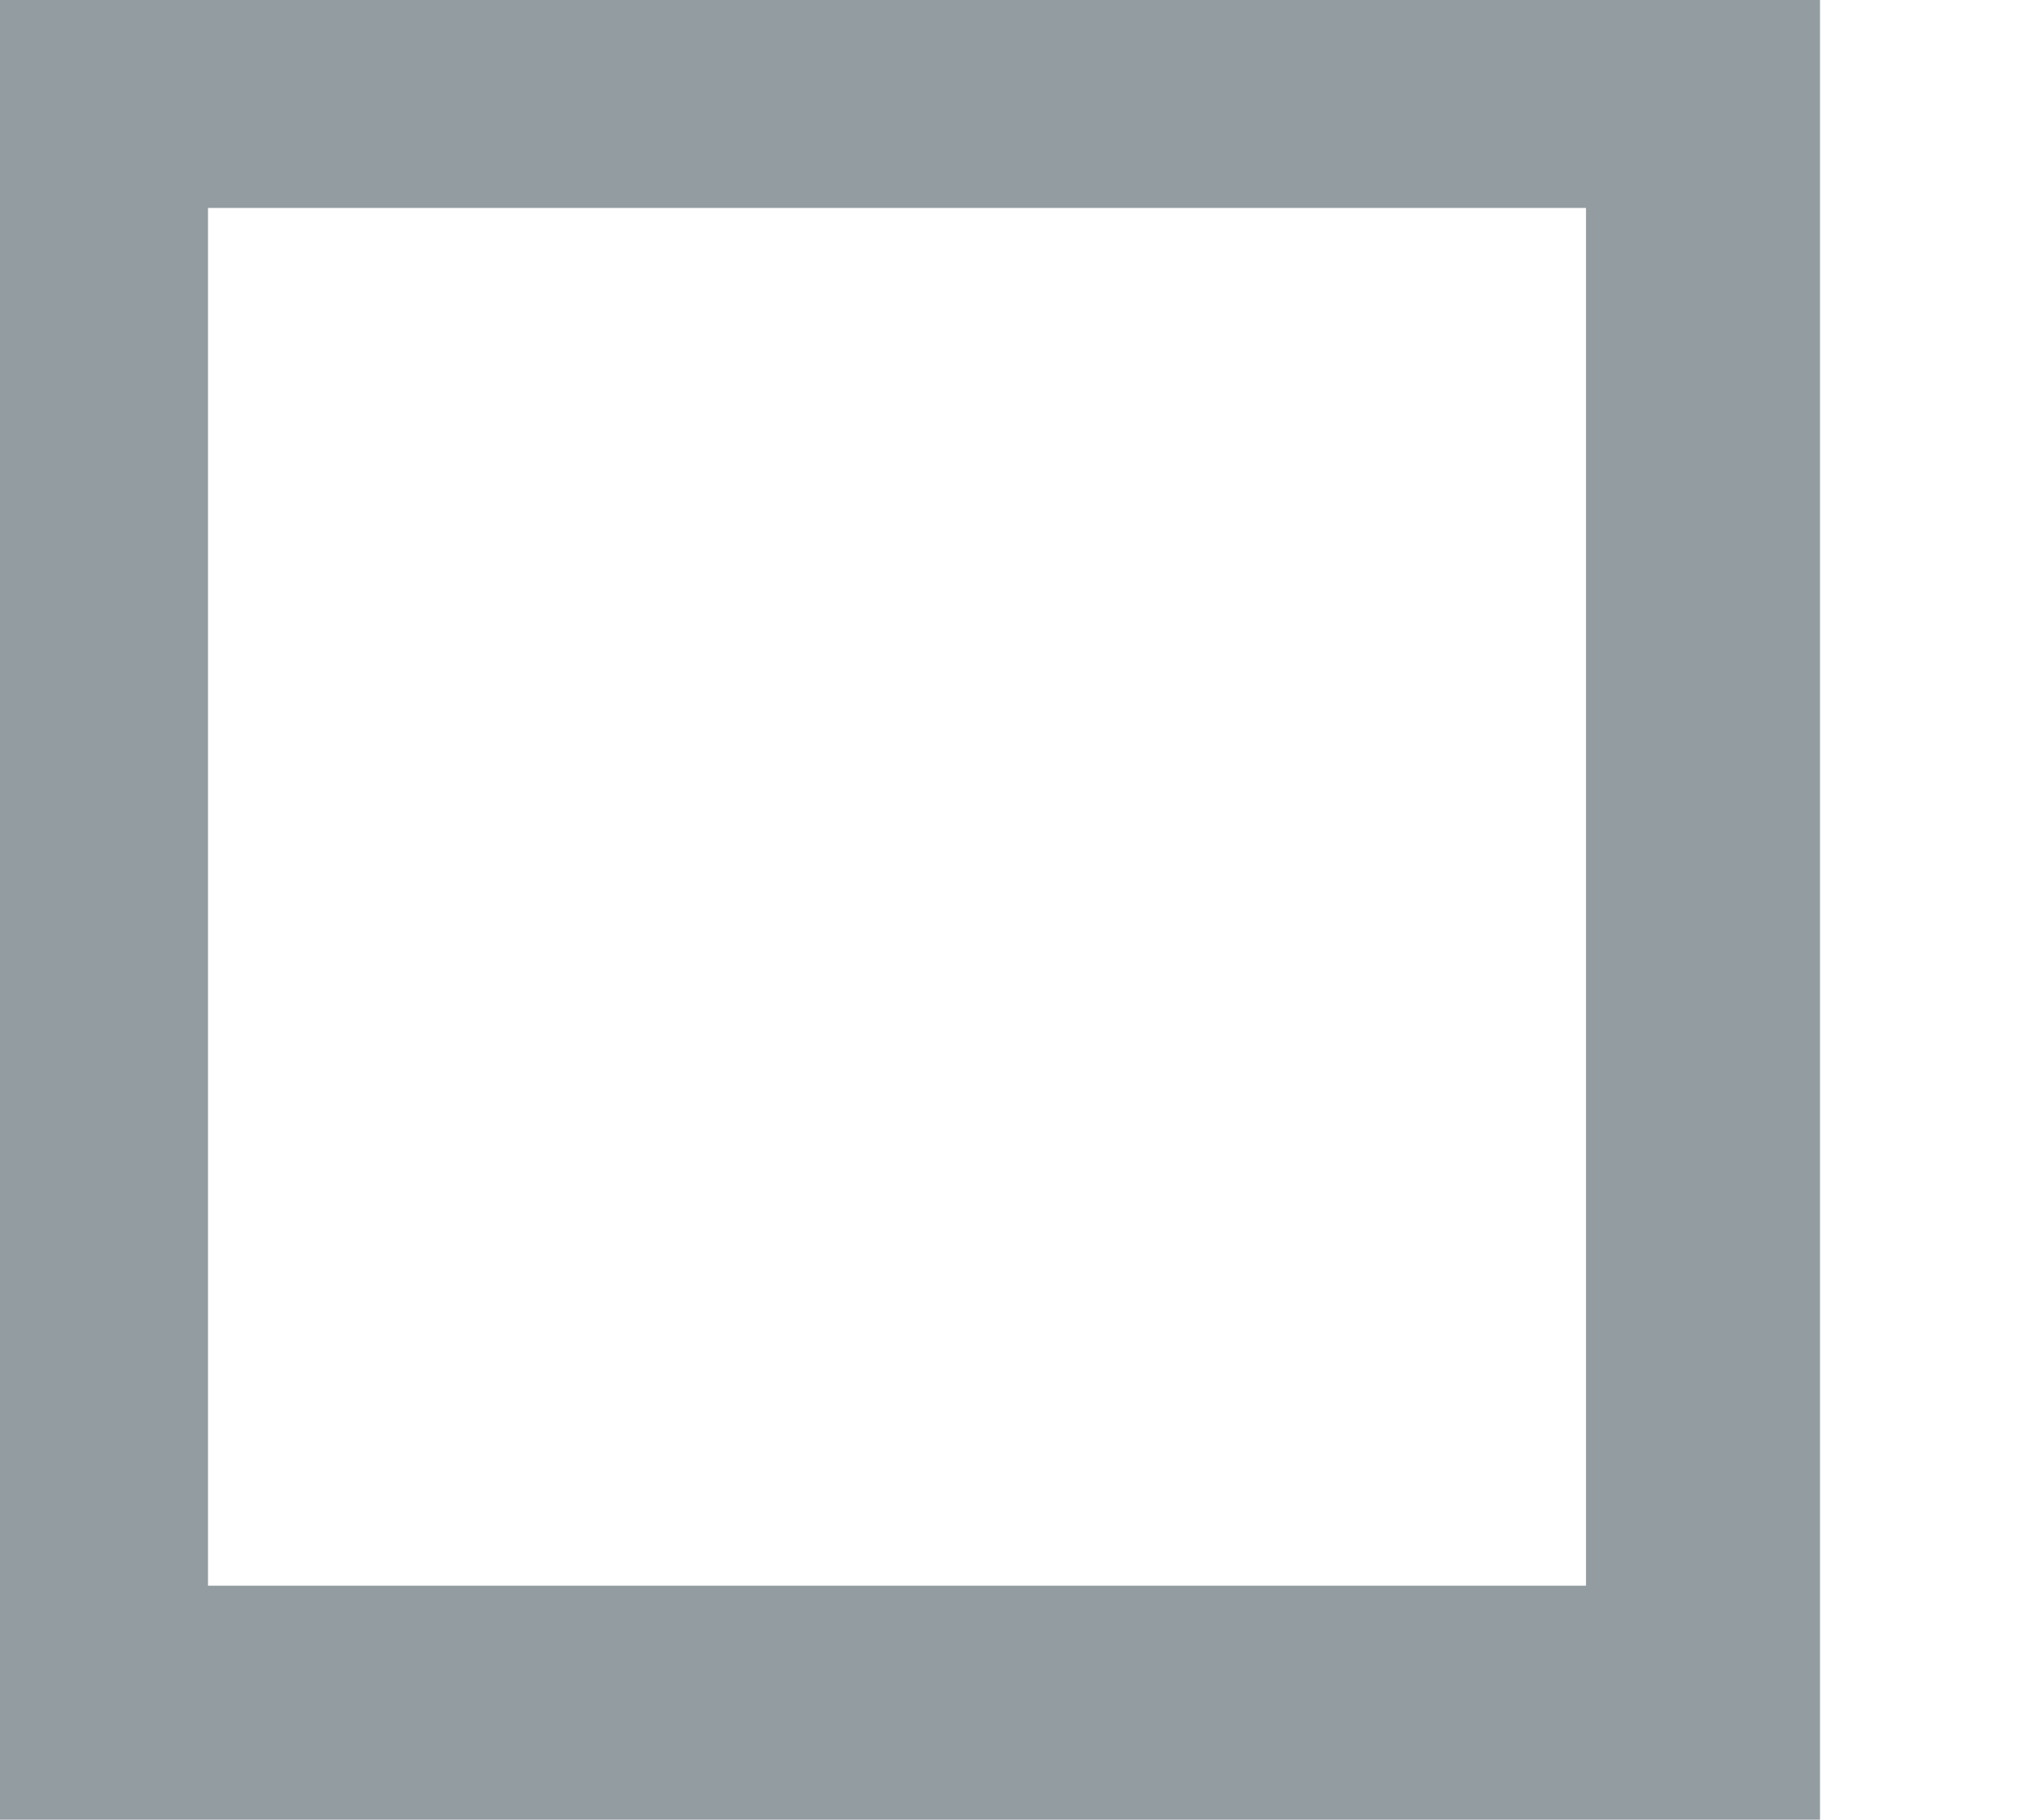 <?xml version="1.0" encoding="utf-8"?>
<!-- Generator: Adobe Illustrator 19.2.1, SVG Export Plug-In . SVG Version: 6.00 Build 0)  -->
<svg version="1.1" id="Layer_1" xmlns="http://www.w3.org/2000/svg" xmlns:xlink="http://www.w3.org/1999/xlink" x="0px" y="0px"
	 viewBox="0 0 7.8 7" style="enable-background:new 0 0 7.8 7;" xml:space="preserve">
<style type="text/css">
	.st0{fill:#939CA0;}
</style>
<path class="st0" d="M0,0v7h7V0H0z M6.1,6.1H0.8V0.8h5.3C6.1,0.8,6.1,6.1,6.1,6.1z"/>
</svg>
